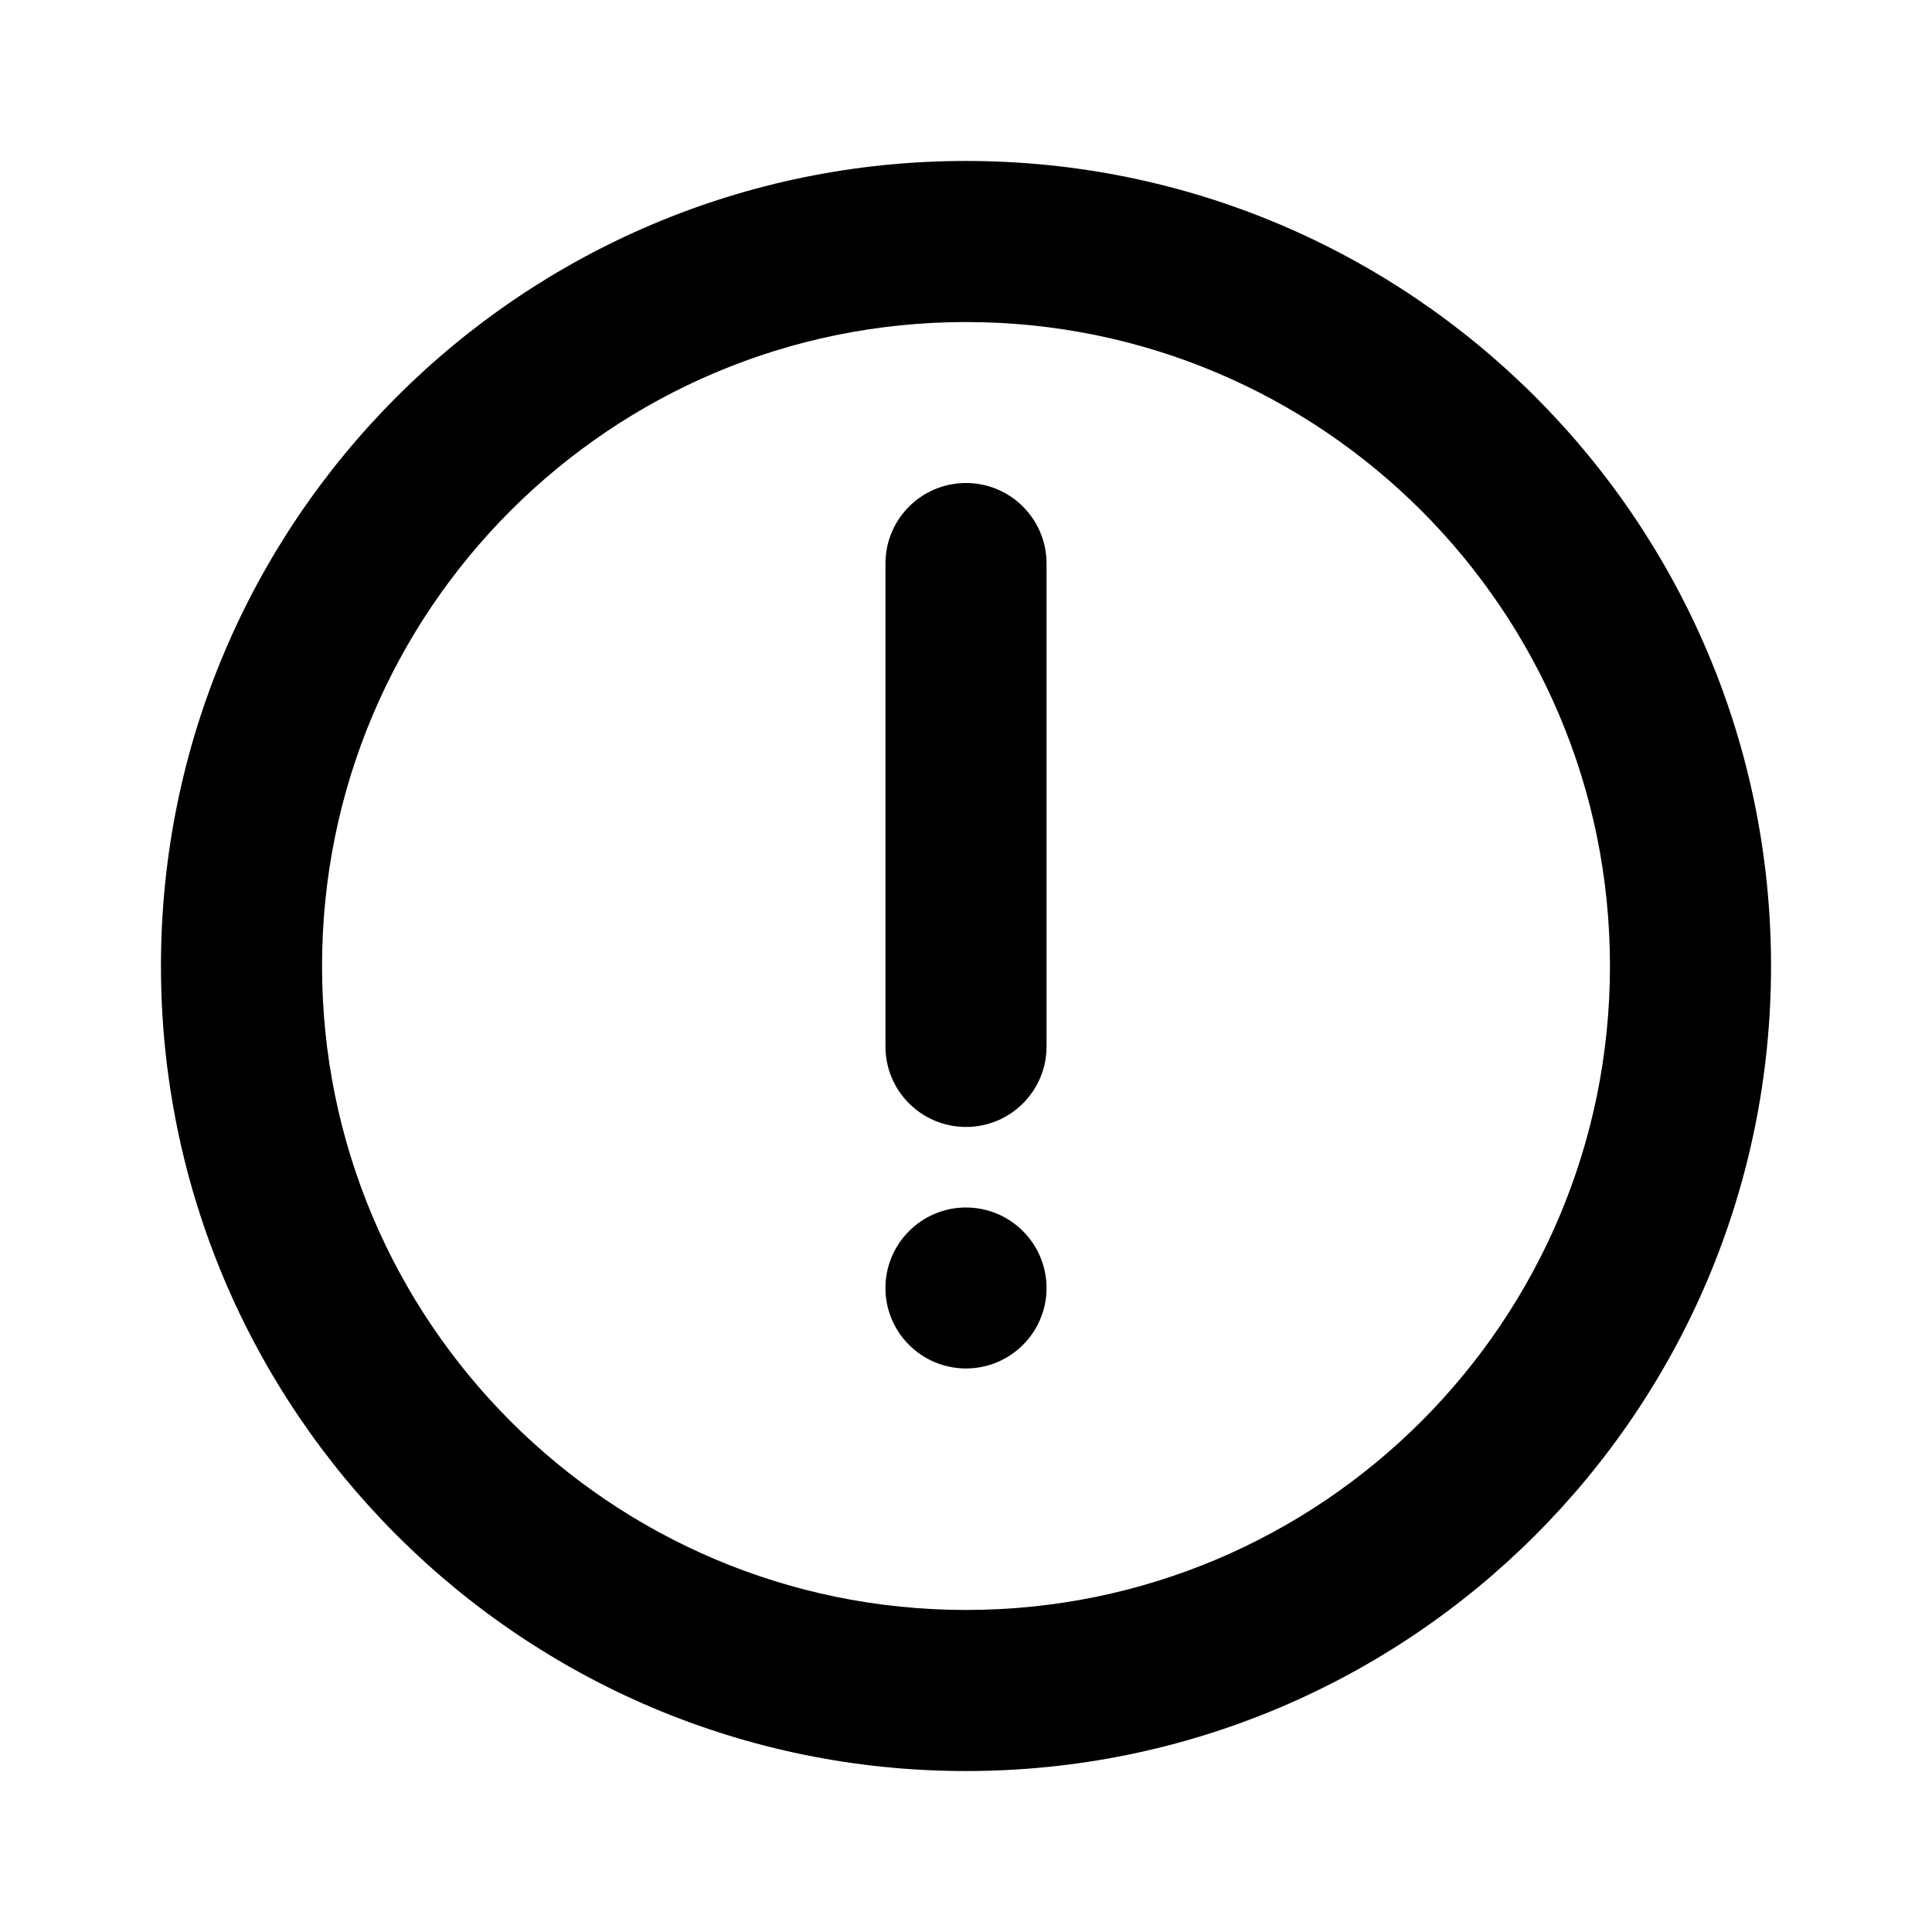 <svg viewBox="0 0 16 16" fill="none" xmlns="http://www.w3.org/2000/svg">
  <path
    d="M8 4C8.368 4 8.667 4.298 8.667 4.667V8.667C8.667 9.035 8.368 9.333 8 9.333C7.632 9.333 7.333 9.035 7.333 8.667V4.667C7.333 4.298 7.632 4 8 4Z"
    fill="currentColor"
  />
  <path
    d="M8 11.333C8.368 11.333 8.667 11.035 8.667 10.667C8.667 10.299 8.368 10 8 10C7.632 10 7.333 10.299 7.333 10.667C7.333 11.035 7.632 11.333 8 11.333Z"
    fill="currentColor"
  />
  <path
    fill-rule="evenodd"
    clip-rule="evenodd"
    d="M1.333 8C1.333 4.318 4.318 1.333 8 1.333C11.682 1.333 14.667 4.318 14.667 8C14.667 11.682 11.682 14.667 8 14.667C4.318 14.667 1.333 11.682 1.333 8ZM8 2.667C5.054 2.667 2.667 5.054 2.667 8C2.667 10.945 5.054 13.333 8 13.333C10.945 13.333 13.333 10.945 13.333 8C13.333 5.054 10.945 2.667 8 2.667Z"
    fill="currentColor"
  />
</svg>
